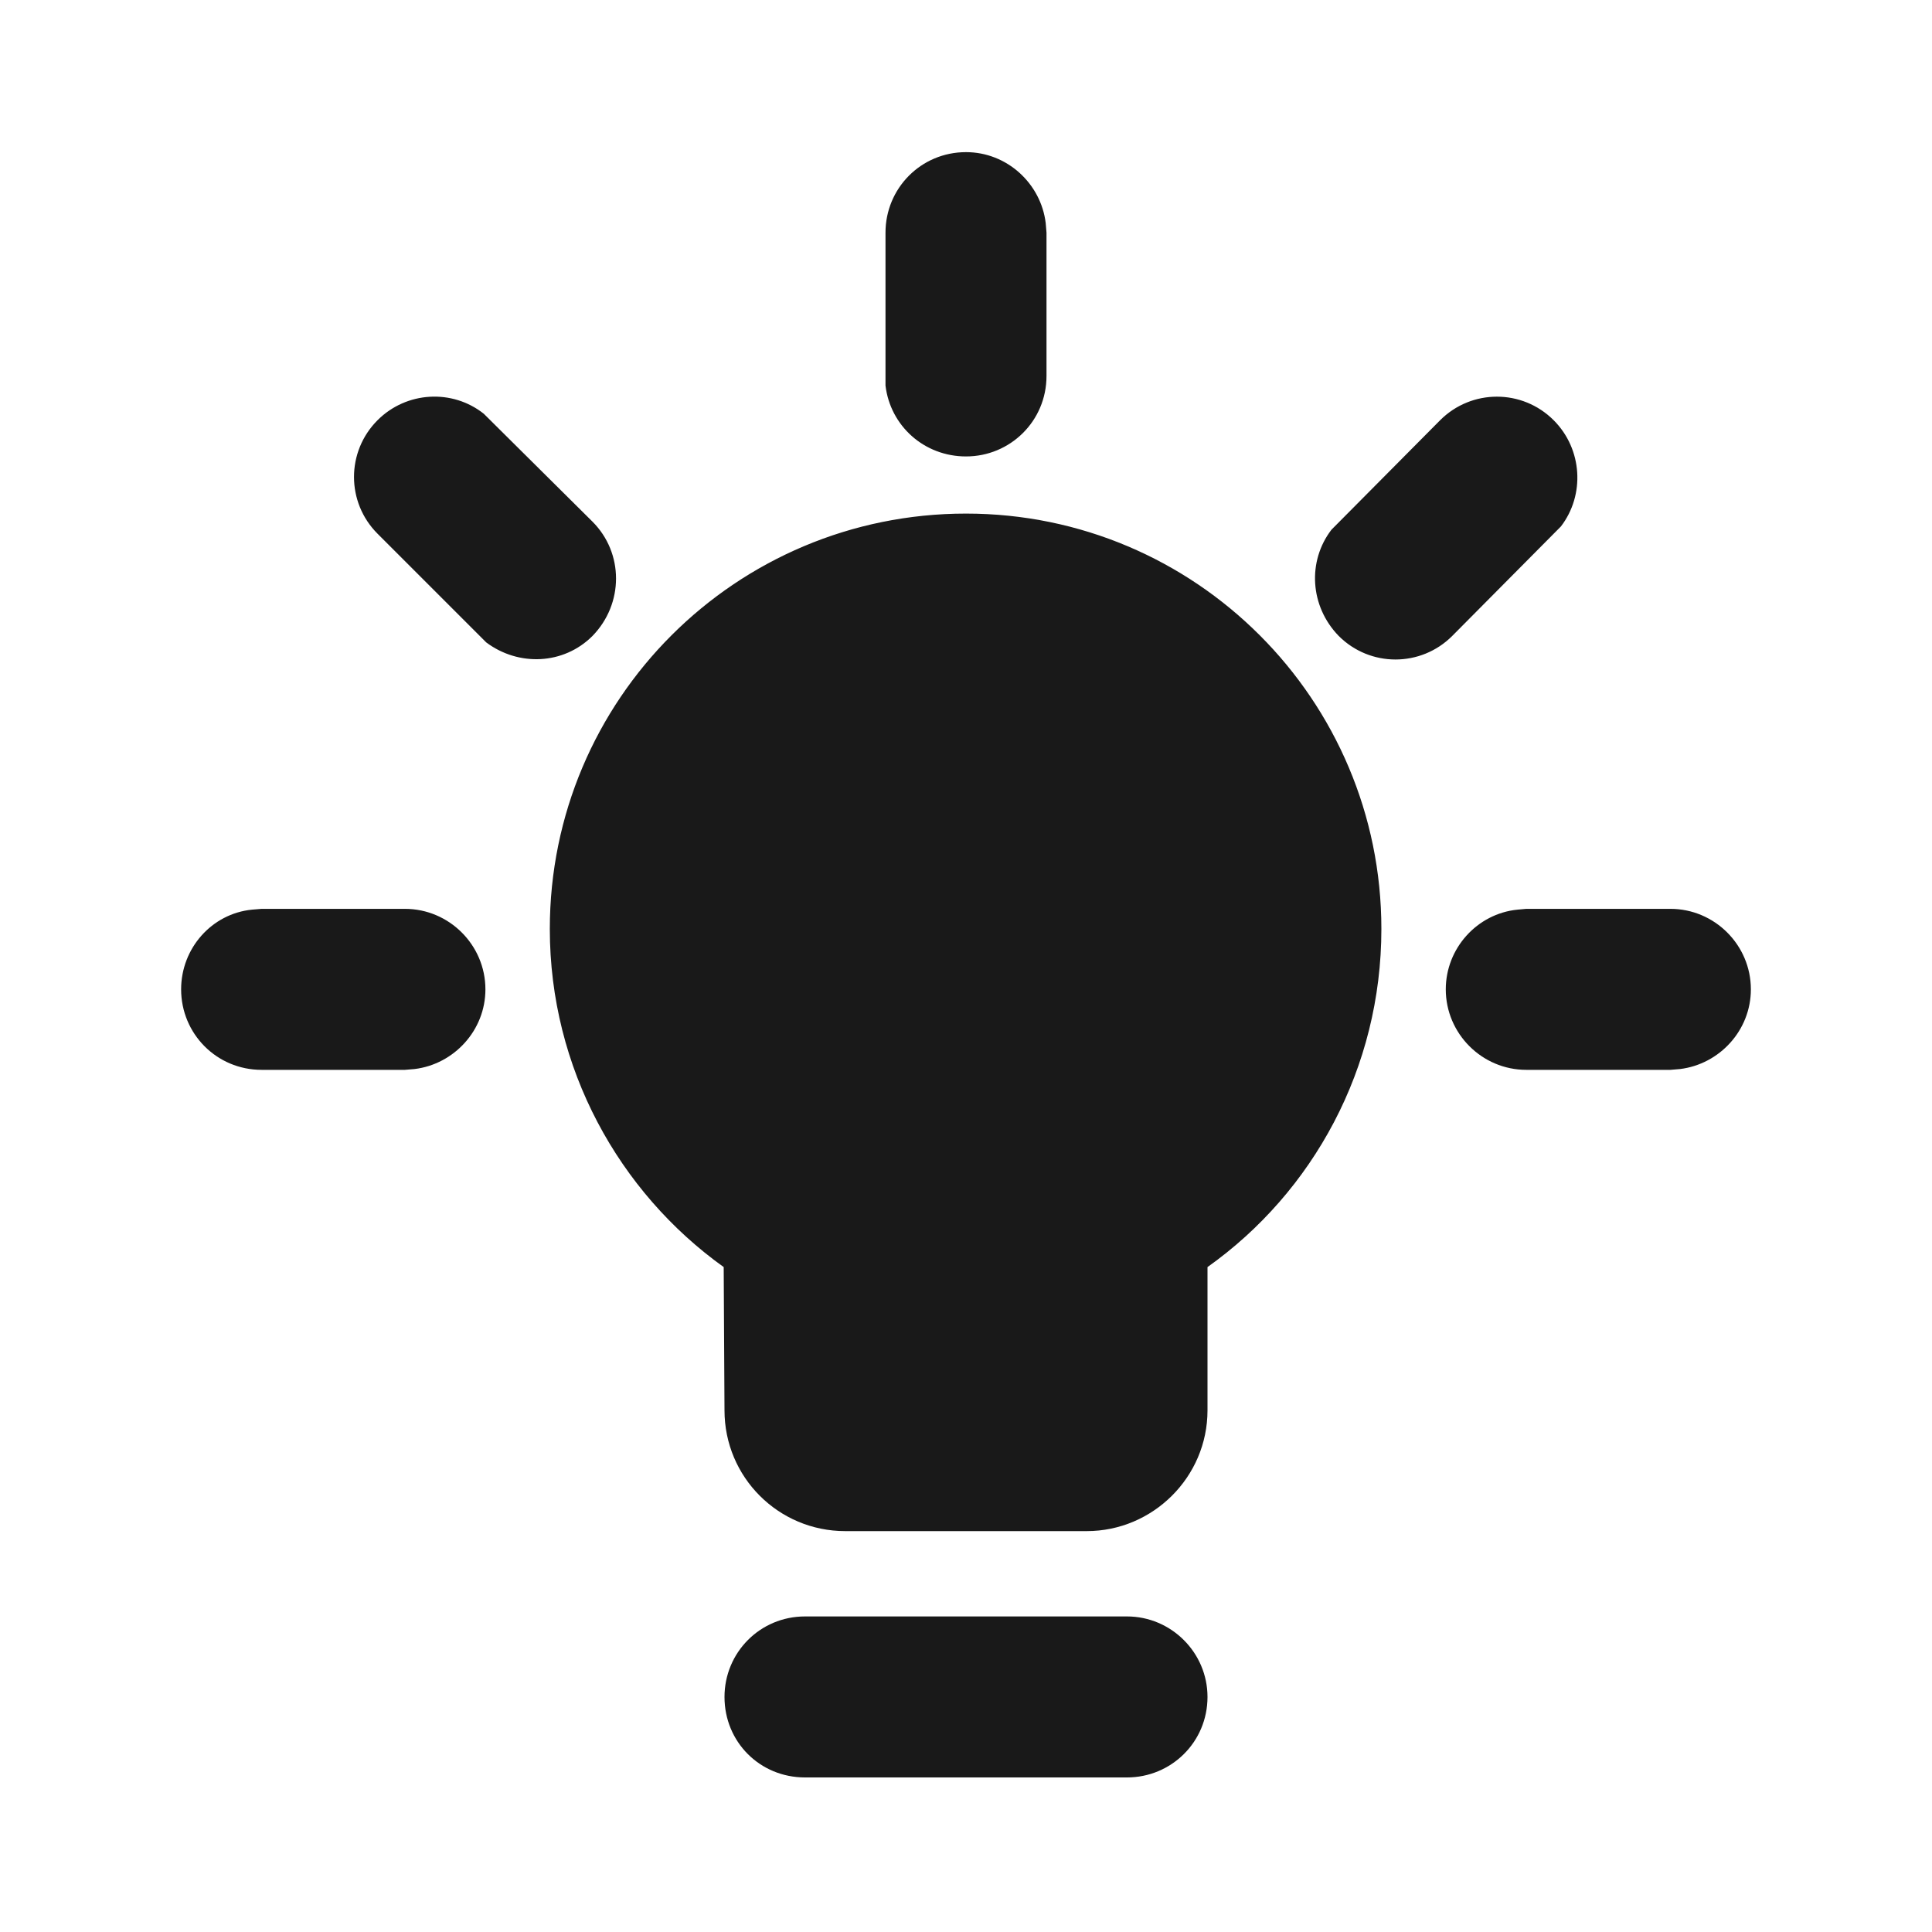<svg width="24" height="24" viewBox="0 0 24 24" fill="none" xmlns="http://www.w3.org/2000/svg" xmlns:xlink="http://www.w3.org/1999/xlink">
	<desc>
			Created with Pixso.
	</desc>
	<defs>
		<clipPath id="clip134_7992">
			<rect width="24" height="24" fill="white" fill-opacity="0"/>
		</clipPath>
	</defs>
	<g clip-path="url(#clip134_7992)">
		<g opacity="0">
			<rect width="24" height="24" fill="#D8D8D8" fill-opacity="1"/>
			<rect width="24" height="24" stroke="#000000" stroke-opacity="0" stroke-width="1"/>
		</g>
		<path d="M14 20.08C14.55 20.08 15 20.53 15 21.08C15 21.64 14.55 22.08 14 22.08L10 22.08C9.44 22.08 9 21.64 9 21.08C9 20.53 9.44 20.08 10 20.08L14 20.08ZM12 6.38C14.85 6.38 17.16 8.69 17.16 11.54C17.16 13.27 16.31 14.81 15 15.74L15 17.52C15 18.35 14.32 19.02 13.5 19.02L10.5 19.02C9.67 19.02 9 18.35 9 17.52L8.99 15.74C7.69 14.81 6.83 13.27 6.83 11.54C6.83 8.69 9.14 6.38 12 6.38ZM5.03 11.29C5.58 11.29 6.03 11.74 6.03 12.29C6.03 12.8 5.64 13.22 5.15 13.28L5.03 13.29L3.25 13.29C2.69 13.29 2.25 12.84 2.25 12.29C2.25 11.78 2.63 11.35 3.13 11.3L3.25 11.29L5.03 11.29ZM20.75 11.29C21.3 11.29 21.75 11.74 21.75 12.29C21.75 12.8 21.36 13.22 20.87 13.28L20.75 13.29L18.96 13.29C18.41 13.29 17.96 12.84 17.96 12.29C17.96 11.78 18.35 11.35 18.85 11.3L18.96 11.29L20.75 11.29ZM6.01 5.14L7.36 6.48C7.75 6.87 7.75 7.5 7.36 7.9C7 8.26 6.44 8.28 6.04 7.98L4.69 6.63C4.3 6.24 4.3 5.61 4.69 5.22C5.05 4.86 5.62 4.83 6.01 5.14ZM19.3 5.22C19.66 5.58 19.69 6.15 19.39 6.54L18.04 7.9C17.65 8.29 17.02 8.29 16.63 7.9C16.27 7.53 16.24 6.97 16.54 6.58L17.89 5.22C18.28 4.83 18.91 4.83 19.3 5.22ZM12 1.89C12.51 1.89 12.93 2.28 12.99 2.77L13 2.89L13 4.67C13 5.23 12.55 5.67 12 5.67C11.48 5.67 11.06 5.29 11 4.79L11 4.67L11 2.89C11 2.34 11.44 1.89 12 1.89Z" fill="#191919" fill-opacity="1" fill-rule="evenodd"/>
		<path d="M15 21.08C15 21.64 14.55 22.08 14 22.08L10 22.08C9.44 22.08 9 21.64 9 21.08C9 20.53 9.44 20.08 10 20.08L14 20.08C14.55 20.08 15 20.53 15 21.08ZM17.16 11.54C17.16 13.27 16.31 14.81 15 15.74L15 17.52C15 18.35 14.32 19.02 13.5 19.02L10.5 19.02C9.67 19.02 9 18.35 9 17.52L8.99 15.74C7.69 14.81 6.83 13.27 6.83 11.54C6.83 8.69 9.14 6.38 12 6.38C14.85 6.38 17.16 8.69 17.16 11.54ZM6.03 12.29C6.03 12.8 5.64 13.22 5.15 13.28L5.03 13.29L3.25 13.29C2.69 13.29 2.25 12.84 2.25 12.29C2.25 11.78 2.63 11.35 3.13 11.3L3.25 11.29L5.03 11.29C5.58 11.29 6.03 11.74 6.03 12.29ZM21.75 12.29C21.75 12.8 21.36 13.22 20.87 13.28L20.75 13.29L18.96 13.29C18.41 13.29 17.96 12.84 17.96 12.29C17.96 11.78 18.35 11.35 18.85 11.3L18.96 11.29L20.75 11.29C21.3 11.29 21.75 11.74 21.75 12.29ZM7.36 6.48C7.75 6.87 7.75 7.5 7.36 7.9C7 8.26 6.44 8.28 6.04 7.98L4.69 6.63C4.3 6.24 4.3 5.61 4.69 5.22C5.05 4.86 5.62 4.83 6.01 5.14L7.36 6.48ZM19.39 6.54L18.04 7.9C17.65 8.29 17.02 8.29 16.63 7.9C16.27 7.53 16.24 6.97 16.54 6.58L17.89 5.22C18.28 4.83 18.91 4.83 19.3 5.22C19.66 5.58 19.69 6.15 19.39 6.54ZM12.99 2.77L13 2.89L13 4.67C13 5.23 12.55 5.67 12 5.67C11.48 5.67 11.06 5.29 11 4.79L11 4.67L11 2.89C11 2.34 11.44 1.89 12 1.89C12.51 1.89 12.93 2.28 12.99 2.77Z" stroke="#000000" stroke-opacity="0" stroke-width="1"/>
	</g>
</svg>
